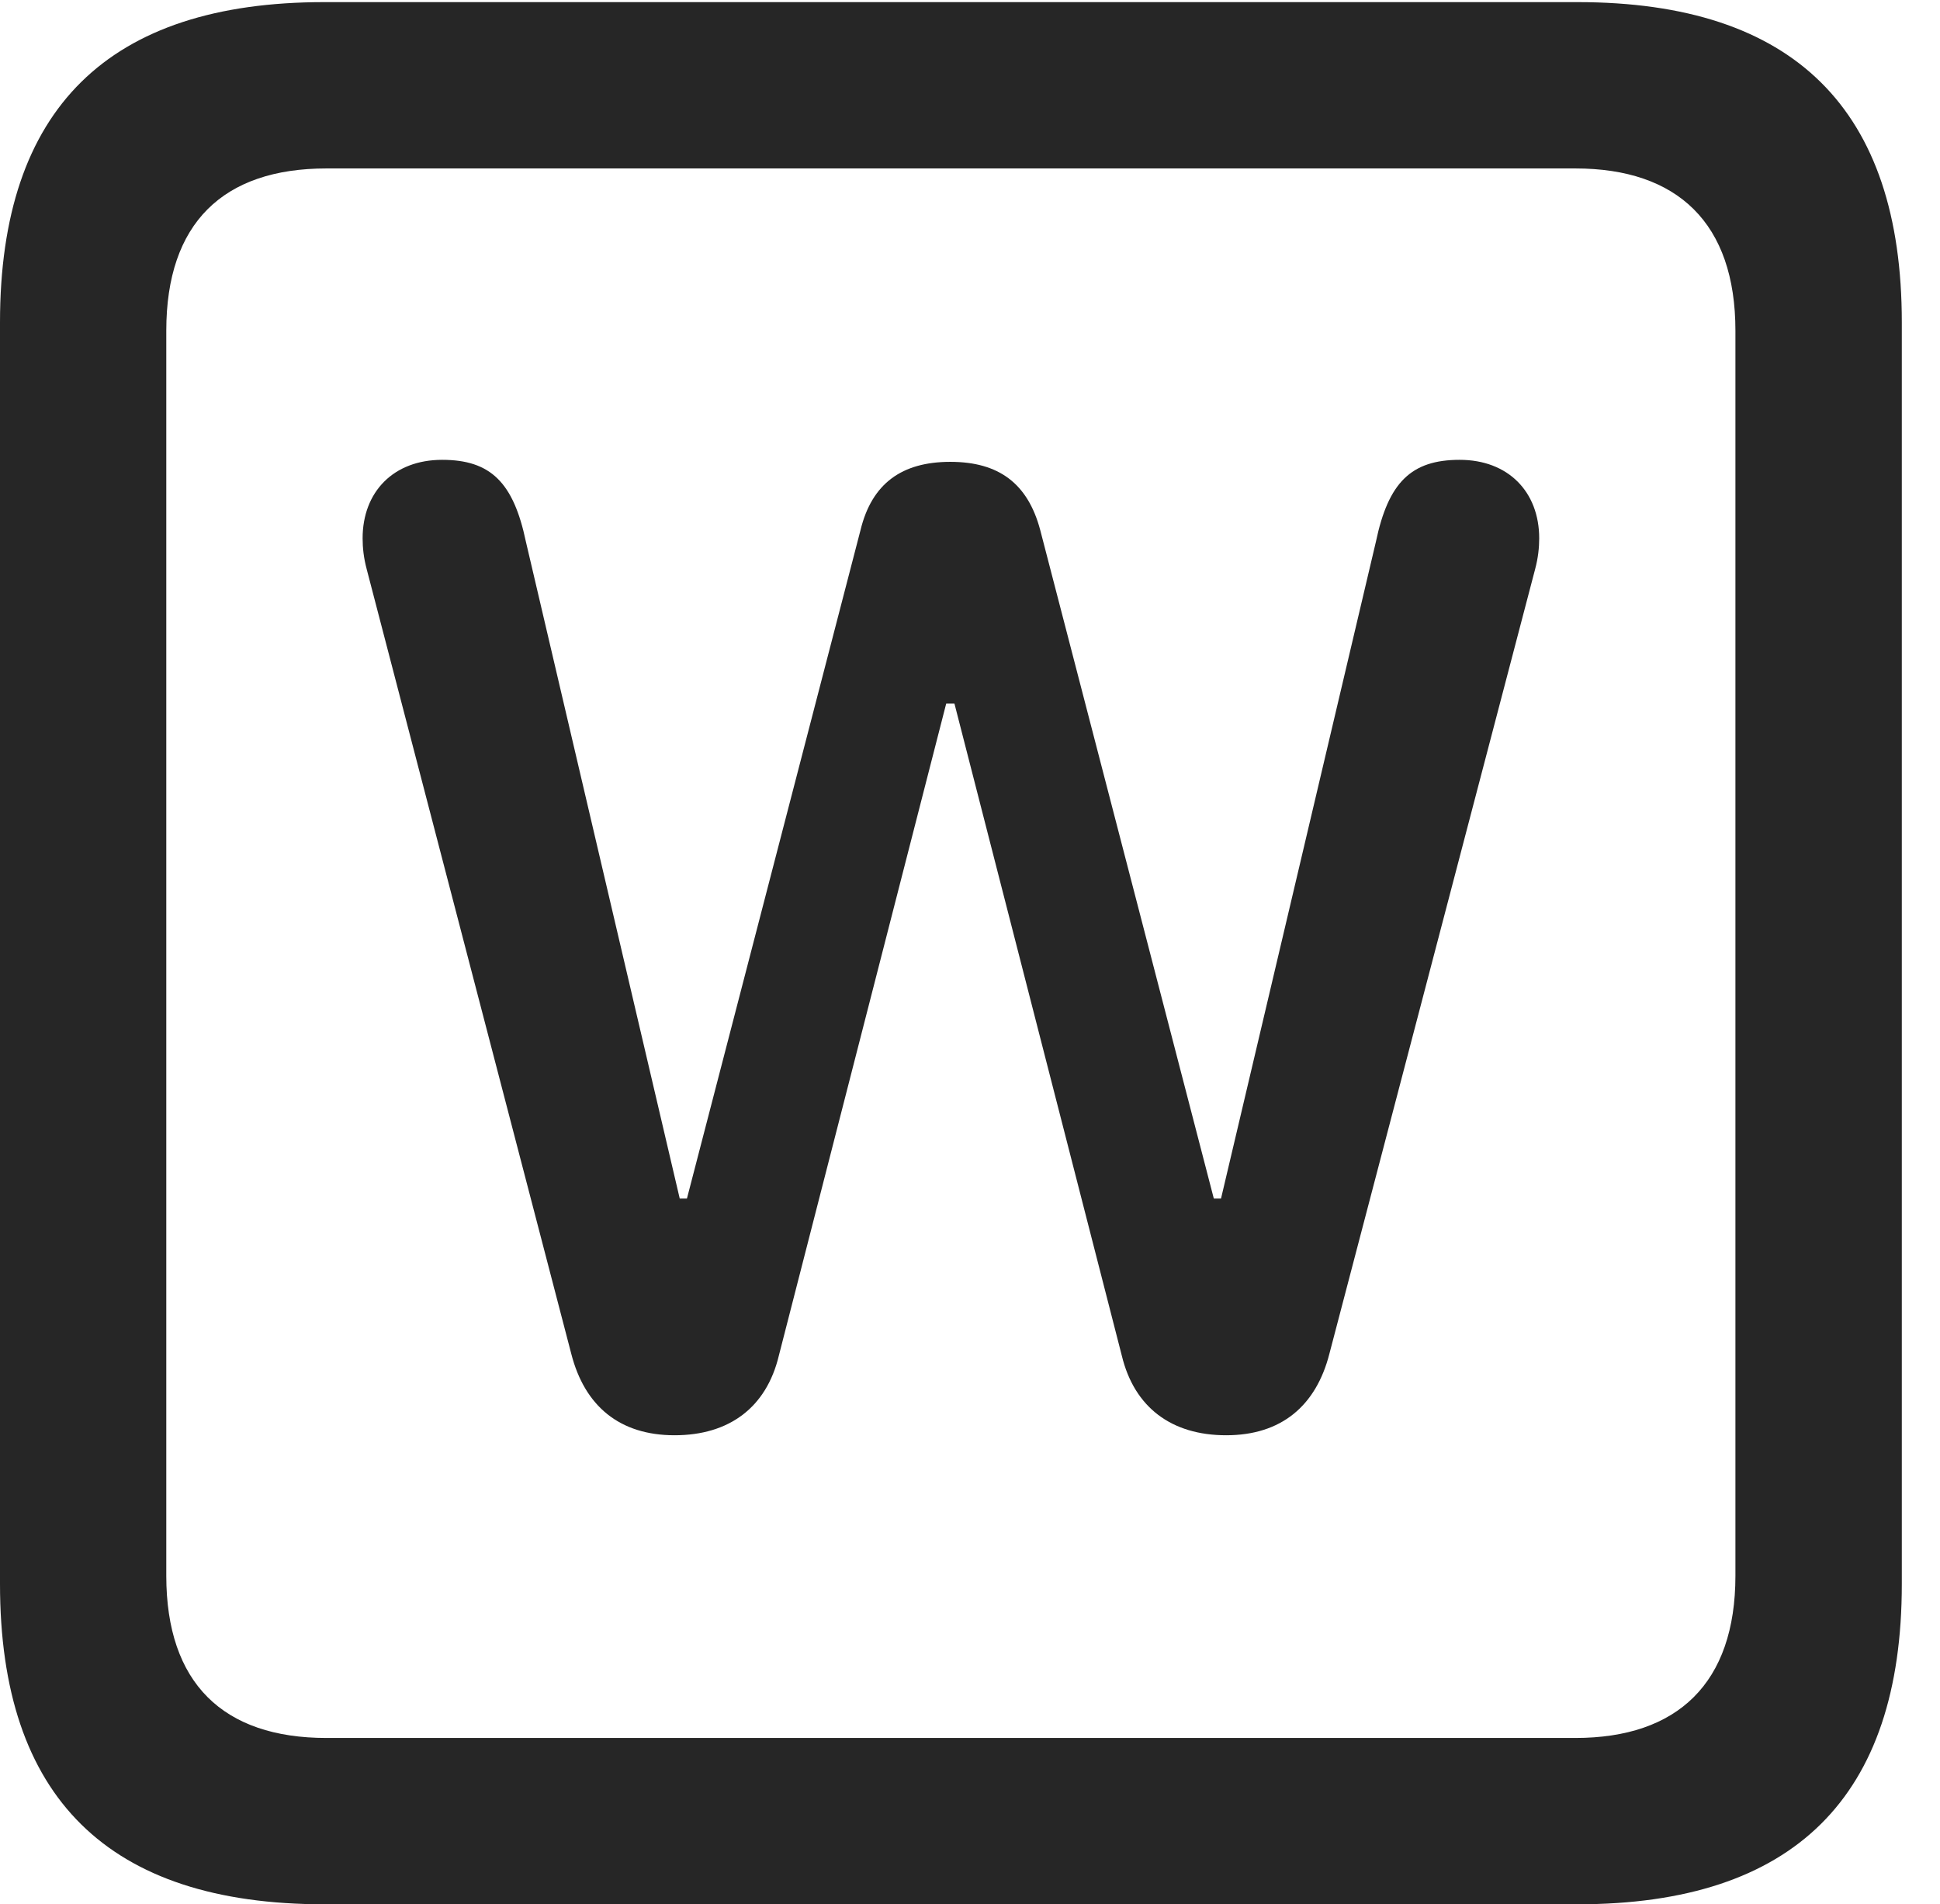 <?xml version="1.0" encoding="UTF-8"?>
<!--Generator: Apple Native CoreSVG 232.5-->
<!DOCTYPE svg
PUBLIC "-//W3C//DTD SVG 1.1//EN"
       "http://www.w3.org/Graphics/SVG/1.1/DTD/svg11.dtd">
<svg version="1.1" xmlns="http://www.w3.org/2000/svg" xmlns:xlink="http://www.w3.org/1999/xlink" width="18.34" height="17.998">
 <g>
  <rect height="17.998" opacity="0" width="18.34" x="0" y="0"/>
  <path d="M3.066 17.998L14.912 17.998C16.963 17.998 17.979 16.982 17.979 14.971L17.979 3.047C17.979 1.035 16.963 0.02 14.912 0.02L3.066 0.02C1.025 0.02 0 1.025 0 3.047L0 14.971C0 16.992 1.025 17.998 3.066 17.998ZM3.086 16.426C2.109 16.426 1.572 15.908 1.572 14.893L1.572 3.125C1.572 2.109 2.109 1.592 3.086 1.592L14.893 1.592C15.859 1.592 16.406 2.109 16.406 3.125L16.406 14.893C16.406 15.908 15.859 16.426 14.893 16.426Z" fill="#000000" fill-opacity="0.85"/>
  <path d="M6.377 13.565C6.895 13.565 7.246 13.301 7.363 12.812L8.945 6.65L9.023 6.65L10.605 12.812C10.723 13.301 11.074 13.565 11.592 13.565C12.109 13.565 12.441 13.291 12.568 12.793L14.512 5.381C14.541 5.273 14.551 5.176 14.551 5.088C14.551 4.648 14.258 4.346 13.799 4.346C13.34 4.346 13.125 4.561 13.008 5.117L11.543 11.328L11.475 11.328L9.834 5.01C9.717 4.57 9.443 4.365 8.984 4.365C8.525 4.365 8.242 4.57 8.135 5.01L6.494 11.328L6.426 11.328L4.971 5.117C4.854 4.561 4.639 4.346 4.18 4.346C3.721 4.346 3.428 4.648 3.428 5.088C3.428 5.176 3.438 5.273 3.467 5.381L5.4 12.793C5.527 13.291 5.859 13.565 6.377 13.565Z" fill="#000000" fill-opacity="0.85"/>
 </g>
</svg>
